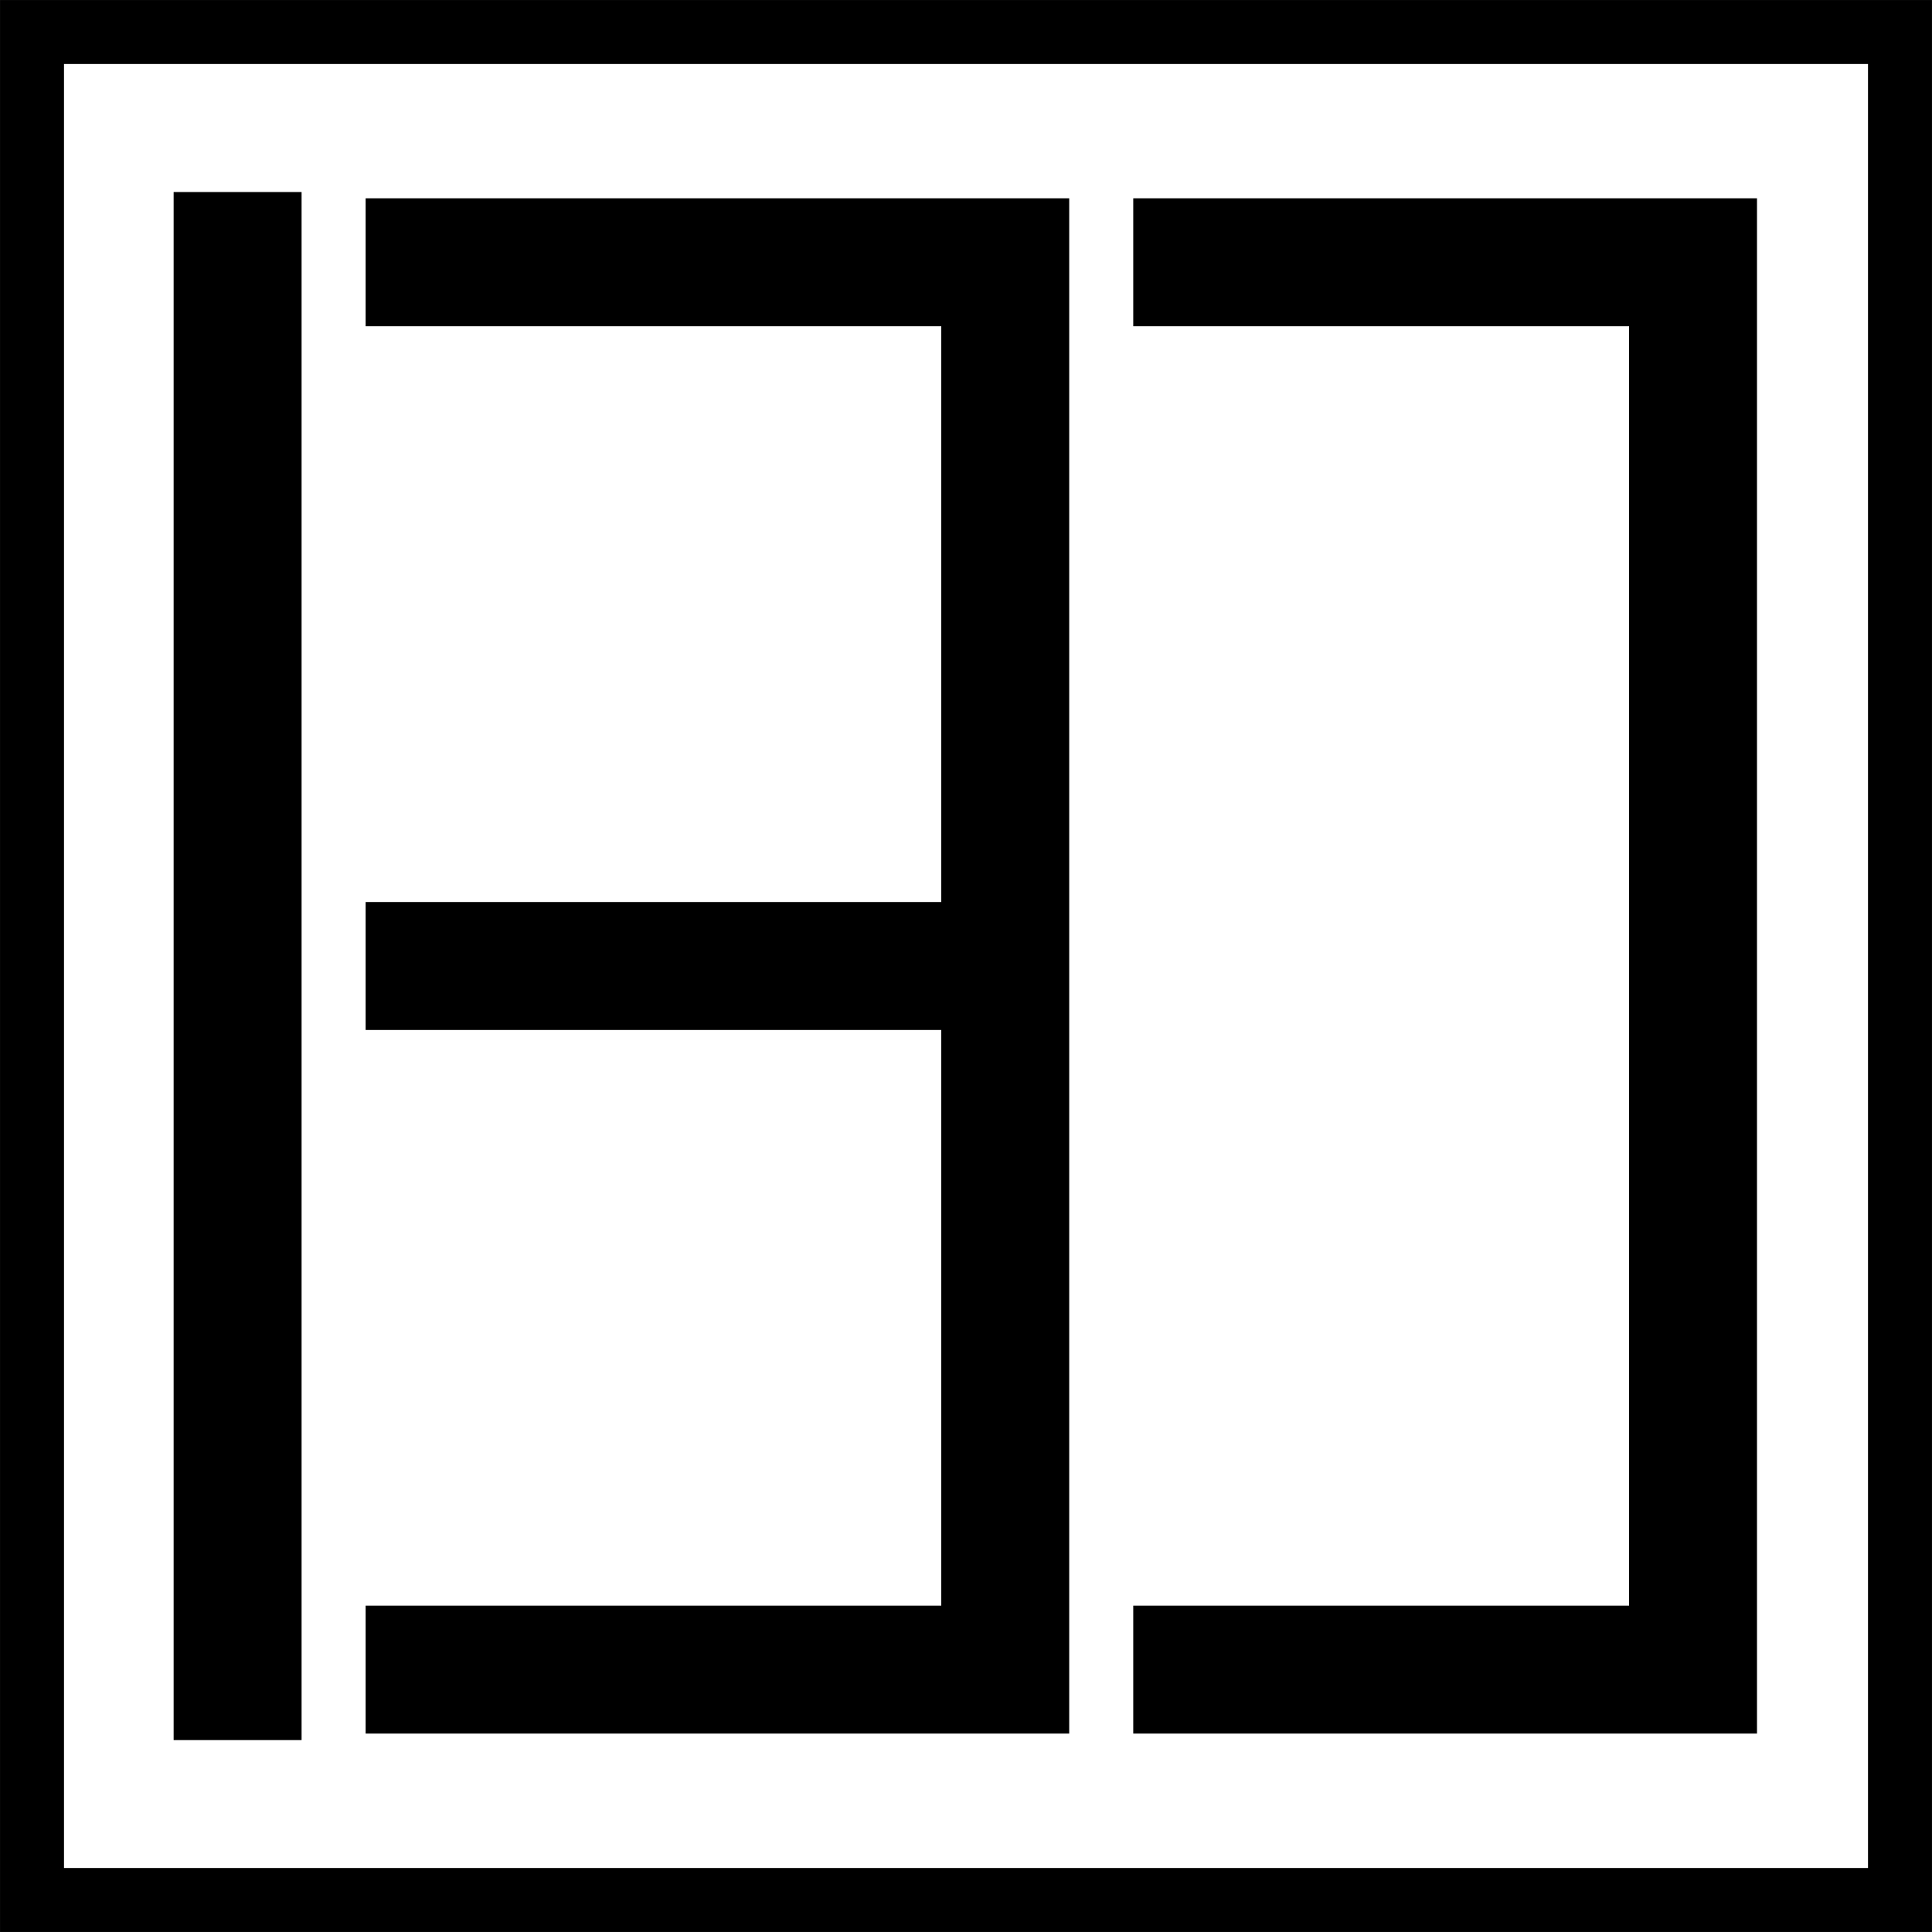 <svg id="Слой_1" data-name="Слой 1" xmlns="http://www.w3.org/2000/svg" viewBox="0 0 155.14 155.14"><title>icon</title><line x1="19.08" y1="15.42" x2="19.08" y2="139.73" style="fill:#fff;stroke:#000;stroke-miterlimit:10;stroke-width:10.274px"/><polyline points="29.36 134.07 80.72 134.07 80.72 77.57 29.36 77.57 80.72 77.57 80.72 21.06 29.36 21.06" style="fill:none;stroke:#000;stroke-miterlimit:10;stroke-width:10.274px"/><polyline points="91 21.06 135.95 21.06 135.95 134.07 91 134.07" style="fill:none;stroke:#000;stroke-miterlimit:10;stroke-width:10.274px"/><rect x="2.57" y="2.57" width="150" height="150" style="fill:none;stroke:#000;stroke-miterlimit:10;stroke-width:5.137px"/></svg>
